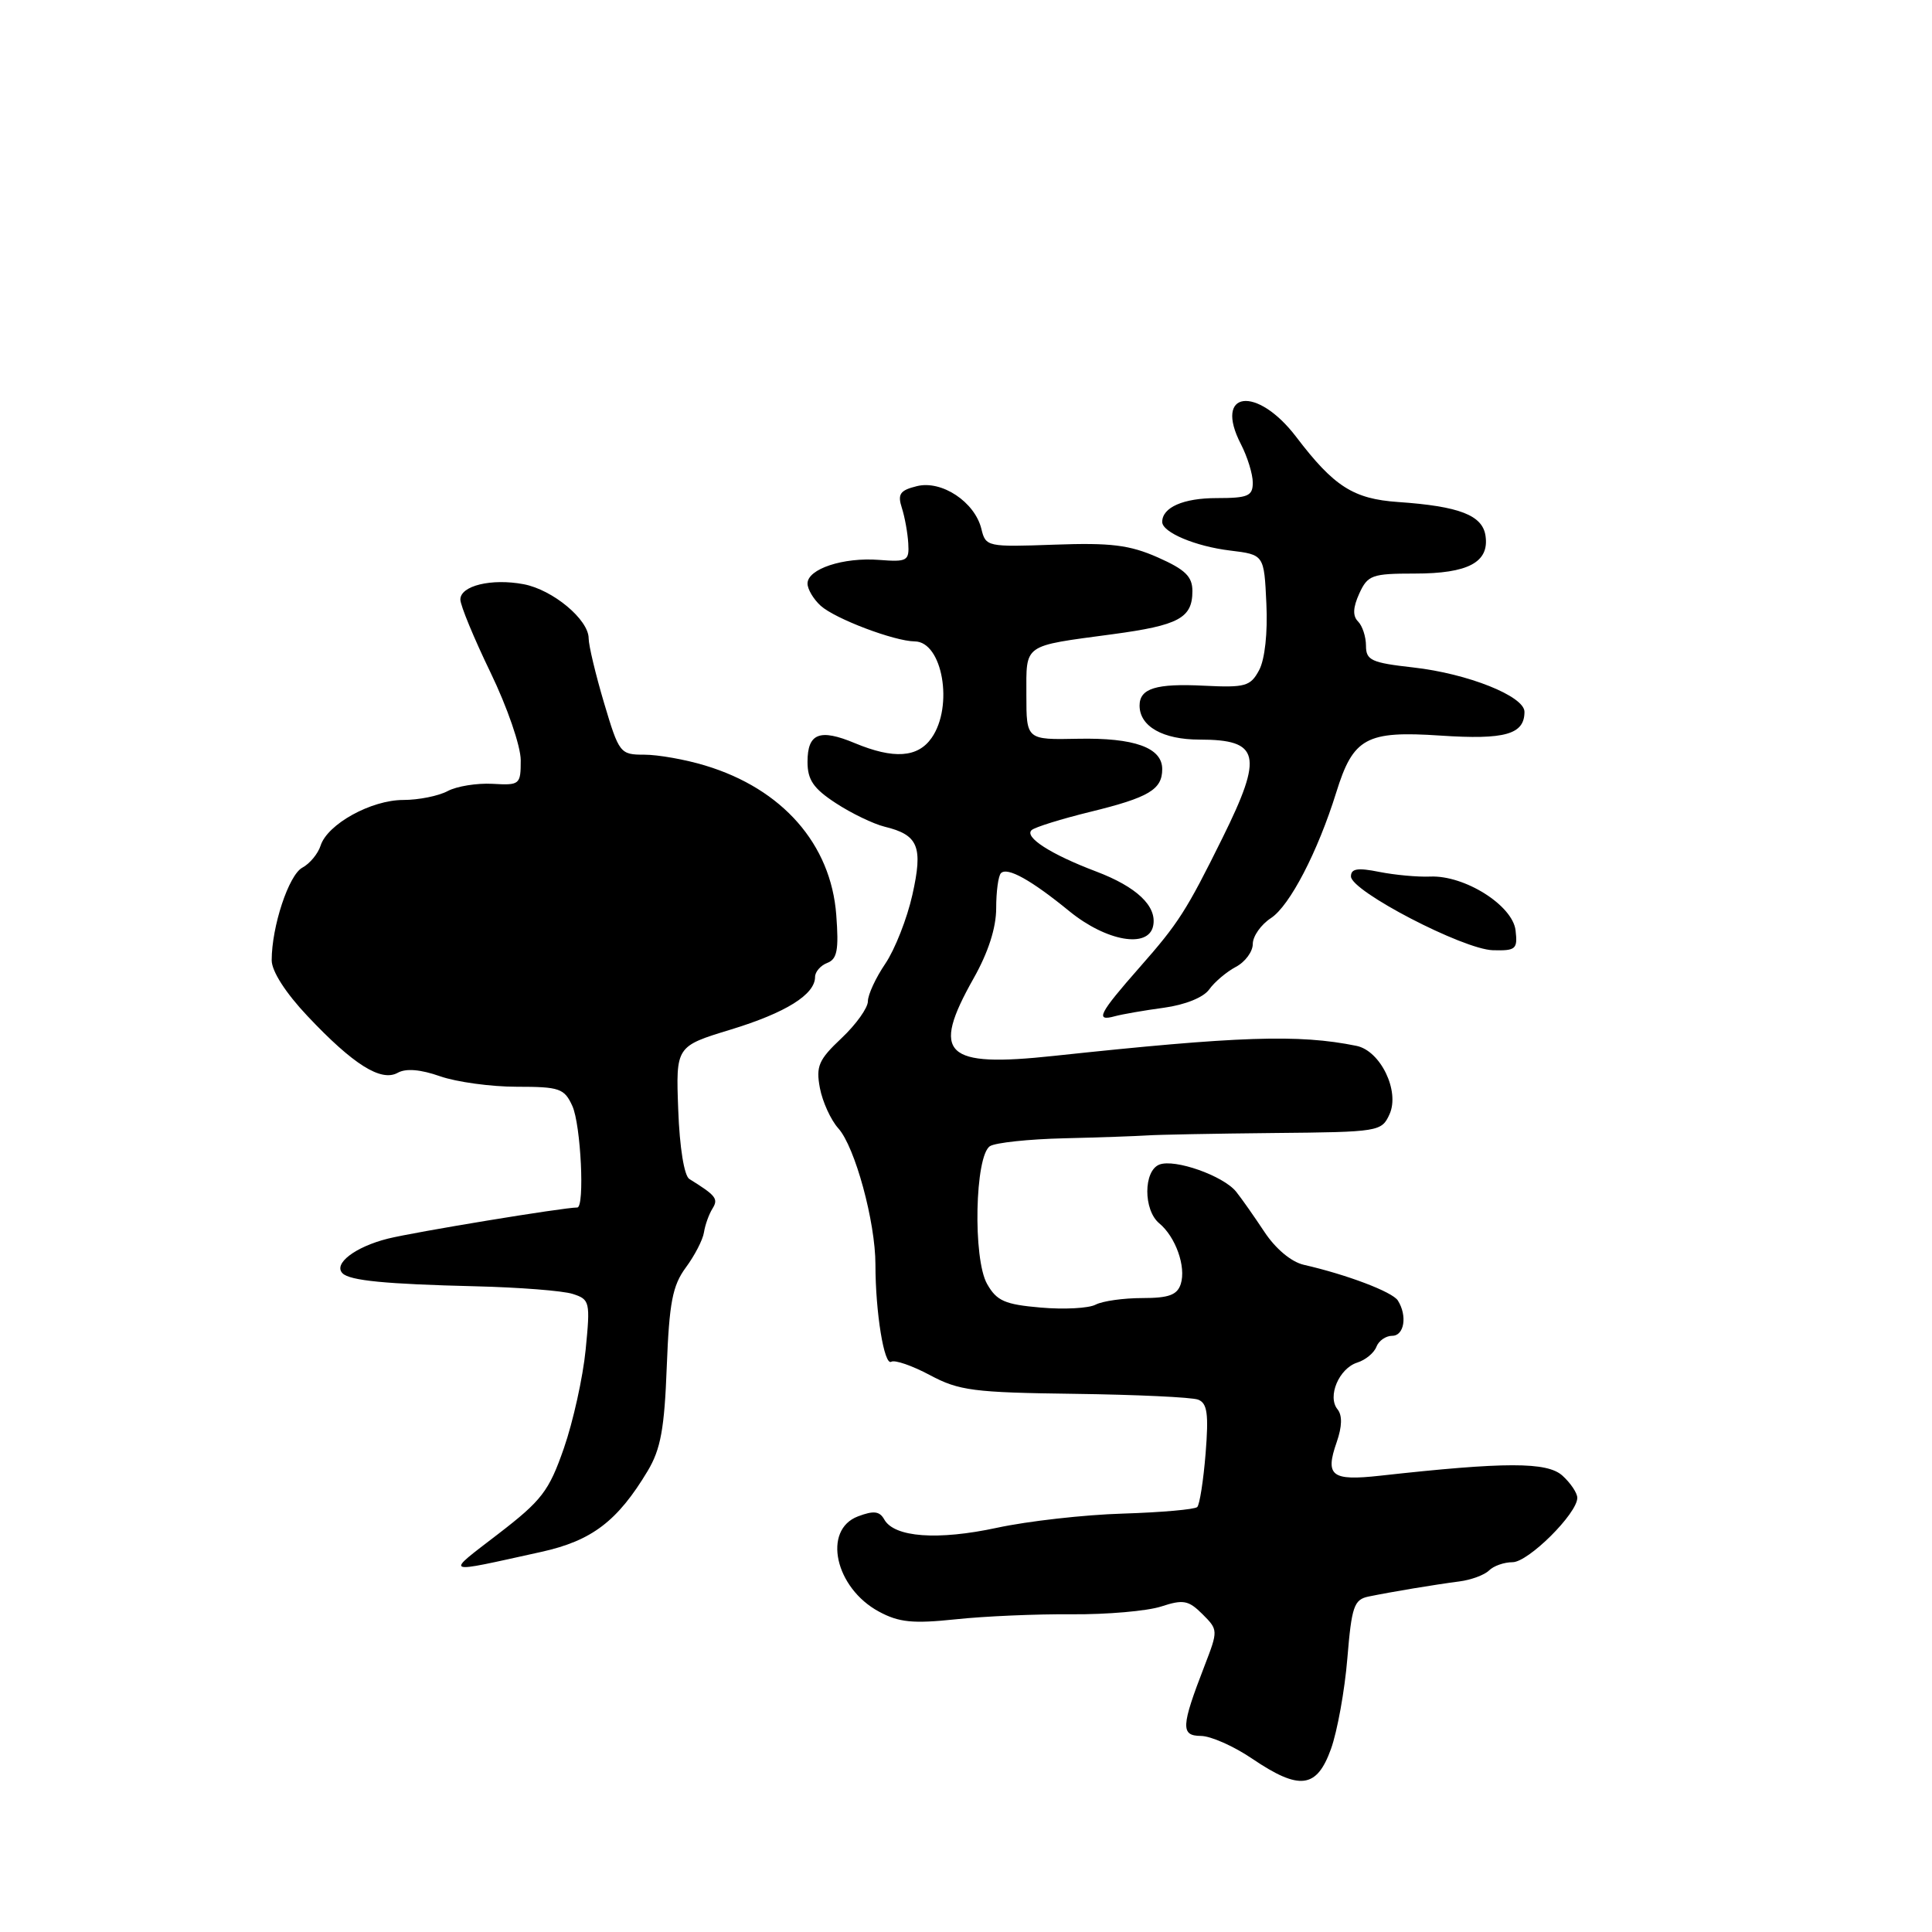 <?xml version="1.0" encoding="UTF-8" standalone="no"?>
<!DOCTYPE svg PUBLIC "-//W3C//DTD SVG 1.1//EN" "http://www.w3.org/Graphics/SVG/1.1/DTD/svg11.dtd" >
<svg xmlns="http://www.w3.org/2000/svg" xmlns:xlink="http://www.w3.org/1999/xlink" version="1.1" viewBox="0 0 256 256">
 <g >
 <path fill="currentColor"
d=" M 176.36 231.75 C 177.20 229.41 178.18 224.01 178.53 219.75 C 179.10 212.86 179.41 211.95 181.34 211.55 C 184.47 210.91 190.06 209.98 193.36 209.55 C 194.93 209.35 196.71 208.69 197.31 208.09 C 197.91 207.49 199.31 207.00 200.42 207.00 C 202.51 207.00 209.00 200.55 209.00 198.47 C 209.00 197.83 208.11 196.51 207.03 195.53 C 205.00 193.69 199.46 193.70 182.86 195.54 C 176.43 196.25 175.55 195.58 177.12 191.09 C 177.84 189.01 177.88 187.54 177.22 186.73 C 175.85 185.03 177.43 181.32 179.84 180.55 C 180.93 180.21 182.07 179.27 182.38 178.46 C 182.68 177.66 183.63 177.00 184.47 177.00 C 186.08 177.00 186.50 174.34 185.22 172.32 C 184.49 171.18 178.49 168.90 172.75 167.59 C 171.10 167.21 169.02 165.47 167.54 163.23 C 166.18 161.18 164.50 158.78 163.79 157.90 C 162.08 155.79 155.68 153.53 153.63 154.31 C 151.50 155.13 151.49 160.33 153.60 162.09 C 155.78 163.89 157.18 167.85 156.46 170.13 C 155.99 171.59 154.88 172.00 151.37 172.00 C 148.89 172.00 146.11 172.39 145.18 172.87 C 144.26 173.36 140.98 173.53 137.90 173.26 C 133.15 172.85 132.07 172.38 130.80 170.14 C 128.89 166.80 129.18 153.13 131.18 151.87 C 131.91 151.41 136.32 150.94 141.00 150.83 C 145.68 150.72 150.62 150.54 152.00 150.45 C 153.38 150.35 160.92 150.21 168.77 150.13 C 182.74 150.00 183.07 149.95 184.12 147.64 C 185.51 144.58 182.92 139.22 179.73 138.58 C 172.07 137.02 164.16 137.29 139.65 139.91 C 125.13 141.47 123.32 139.73 129.00 129.65 C 130.95 126.20 132.00 122.94 132.00 120.34 C 132.00 118.13 132.28 116.05 132.63 115.70 C 133.48 114.85 136.63 116.60 141.72 120.76 C 146.62 124.74 152.18 125.71 152.80 122.68 C 153.33 120.08 150.63 117.51 145.20 115.46 C 139.23 113.20 135.67 110.91 136.70 109.99 C 137.14 109.60 140.64 108.51 144.48 107.57 C 152.24 105.67 154.00 104.62 154.00 101.91 C 154.00 99.07 150.32 97.74 142.84 97.89 C 136.00 98.03 136.00 98.03 136.00 92.08 C 136.00 85.25 135.44 85.65 147.41 84.04 C 156.21 82.86 158.00 81.89 158.00 78.32 C 158.00 76.39 157.05 75.47 153.42 73.86 C 149.68 72.21 147.20 71.90 139.74 72.17 C 130.81 72.49 130.61 72.45 130.04 70.09 C 129.17 66.51 124.77 63.59 121.48 64.42 C 119.25 64.97 118.91 65.47 119.50 67.30 C 119.89 68.51 120.27 70.62 120.35 72.00 C 120.49 74.32 120.22 74.48 116.48 74.19 C 111.74 73.82 107.00 75.39 107.00 77.32 C 107.00 78.07 107.79 79.40 108.75 80.27 C 110.67 82.00 118.50 84.96 121.21 84.99 C 124.89 85.02 126.38 93.59 123.44 97.78 C 121.61 100.40 118.41 100.61 113.27 98.47 C 108.61 96.52 107.00 97.16 107.00 100.95 C 107.00 103.34 107.79 104.49 110.75 106.42 C 112.81 107.77 115.72 109.17 117.21 109.54 C 121.70 110.63 122.33 112.18 120.89 118.59 C 120.19 121.72 118.58 125.81 117.31 127.69 C 116.04 129.56 115.00 131.80 115.00 132.68 C 115.00 133.55 113.43 135.75 111.51 137.56 C 108.47 140.42 108.10 141.28 108.64 144.17 C 108.99 146.00 110.09 148.41 111.08 149.51 C 113.29 151.96 116.00 161.90 116.00 167.57 C 116.00 173.88 117.16 181.02 118.10 180.44 C 118.56 180.16 120.86 180.95 123.22 182.21 C 127.07 184.27 129.00 184.52 142.38 184.69 C 150.56 184.80 157.93 185.14 158.76 185.46 C 159.97 185.93 160.17 187.34 159.75 192.58 C 159.46 196.17 158.96 199.37 158.64 199.69 C 158.32 200.01 153.88 200.40 148.78 200.56 C 143.68 200.71 136.17 201.56 132.10 202.44 C 124.25 204.13 118.50 203.71 117.17 201.34 C 116.55 200.23 115.77 200.14 113.68 200.93 C 108.95 202.73 110.65 210.42 116.47 213.55 C 119.12 214.98 120.97 215.16 126.60 214.57 C 130.40 214.16 137.32 213.86 142.00 213.90 C 146.68 213.94 152.01 213.47 153.86 212.87 C 156.79 211.91 157.48 212.04 159.33 213.88 C 161.42 215.97 161.42 216.03 159.60 220.75 C 156.49 228.79 156.43 230.00 159.13 230.02 C 160.44 230.03 163.48 231.38 165.90 233.02 C 172.19 237.28 174.47 237.00 176.36 231.75 Z  M 71.74 205.63 C 78.43 204.15 81.83 201.56 85.82 194.91 C 87.55 192.02 88.04 189.31 88.35 181.08 C 88.68 172.59 89.11 170.35 90.87 167.96 C 92.04 166.38 93.13 164.28 93.28 163.29 C 93.43 162.31 93.94 160.89 94.41 160.14 C 95.21 158.84 94.89 158.43 91.34 156.22 C 90.66 155.80 90.05 152.05 89.87 147.07 C 89.55 138.64 89.55 138.64 96.84 136.42 C 104.13 134.19 108.00 131.78 108.00 129.45 C 108.00 128.77 108.73 127.93 109.62 127.59 C 110.93 127.09 111.16 125.86 110.81 121.24 C 110.11 111.85 103.66 104.51 93.42 101.43 C 90.82 100.64 87.20 100.00 85.38 100.00 C 82.17 100.00 82.03 99.82 80.04 93.14 C 78.92 89.37 78.00 85.52 78.00 84.59 C 78.00 82.10 73.25 78.14 69.38 77.41 C 65.12 76.61 61.00 77.61 61.00 79.44 C 61.00 80.22 62.80 84.57 65.00 89.12 C 67.22 93.71 69.00 98.88 69.00 100.74 C 69.00 103.97 68.88 104.07 65.25 103.86 C 63.19 103.75 60.52 104.18 59.32 104.82 C 58.11 105.47 55.47 106.00 53.43 106.00 C 49.18 106.00 43.39 109.20 42.48 112.05 C 42.14 113.12 41.05 114.44 40.06 114.97 C 38.26 115.93 36.00 122.77 36.00 127.24 C 36.00 128.69 37.85 131.57 40.75 134.64 C 46.81 141.07 50.49 143.38 52.70 142.15 C 53.79 141.54 55.72 141.70 58.31 142.61 C 60.48 143.37 65.05 144.00 68.47 144.00 C 74.15 144.00 74.78 144.22 75.84 146.55 C 76.97 149.03 77.50 160.00 76.49 160.00 C 74.63 160.00 54.90 163.25 51.38 164.13 C 47.05 165.22 44.13 167.46 45.39 168.72 C 46.36 169.69 51.09 170.15 63.00 170.44 C 68.78 170.58 74.57 171.03 75.88 171.45 C 78.16 172.18 78.23 172.48 77.60 178.86 C 77.24 182.51 75.94 188.37 74.72 191.89 C 72.74 197.58 71.80 198.81 66.00 203.27 C 58.91 208.73 58.48 208.55 71.74 205.63 Z  M 154.23 133.53 C 157.06 133.14 159.48 132.16 160.23 131.10 C 160.93 130.12 162.51 128.78 163.75 128.12 C 164.99 127.47 166.00 126.10 166.00 125.08 C 166.00 124.06 167.08 122.52 168.41 121.65 C 170.90 120.02 174.61 112.87 177.06 105.00 C 179.31 97.75 181.03 96.81 190.88 97.47 C 199.43 98.04 202.00 97.31 202.00 94.32 C 202.00 92.25 194.49 89.25 187.25 88.44 C 181.72 87.82 181.00 87.49 181.00 85.57 C 181.00 84.38 180.53 82.93 179.95 82.35 C 179.22 81.62 179.27 80.50 180.11 78.65 C 181.23 76.20 181.79 76.00 187.47 76.00 C 194.54 76.00 197.35 74.50 196.84 71.01 C 196.45 68.27 193.38 67.08 185.26 66.52 C 179.33 66.11 176.76 64.47 171.76 57.90 C 166.53 51.03 160.77 51.78 164.43 58.86 C 165.29 60.53 166.00 62.82 166.00 63.95 C 166.00 65.73 165.37 66.00 161.20 66.00 C 156.80 66.00 154.00 67.23 154.00 69.16 C 154.00 70.54 158.41 72.40 163.00 72.95 C 167.50 73.50 167.50 73.50 167.80 79.97 C 167.99 83.84 167.60 87.38 166.84 88.80 C 165.69 90.94 165.02 91.13 159.54 90.86 C 153.20 90.54 151.00 91.21 151.00 93.49 C 151.00 96.25 154.08 98.00 158.95 98.00 C 166.94 98.00 167.42 100.05 162.00 111.00 C 157.21 120.68 156.16 122.33 151.03 128.15 C 145.59 134.33 145.05 135.40 147.75 134.65 C 148.71 134.39 151.63 133.88 154.23 133.53 Z  M 200.82 123.28 C 200.43 119.96 194.06 115.95 189.50 116.15 C 187.85 116.22 184.81 115.94 182.75 115.53 C 179.88 114.95 179.00 115.10 179.01 116.14 C 179.04 118.09 193.87 125.80 197.82 125.91 C 200.86 125.99 201.11 125.77 200.82 123.28 Z "/>
</g>
</svg>